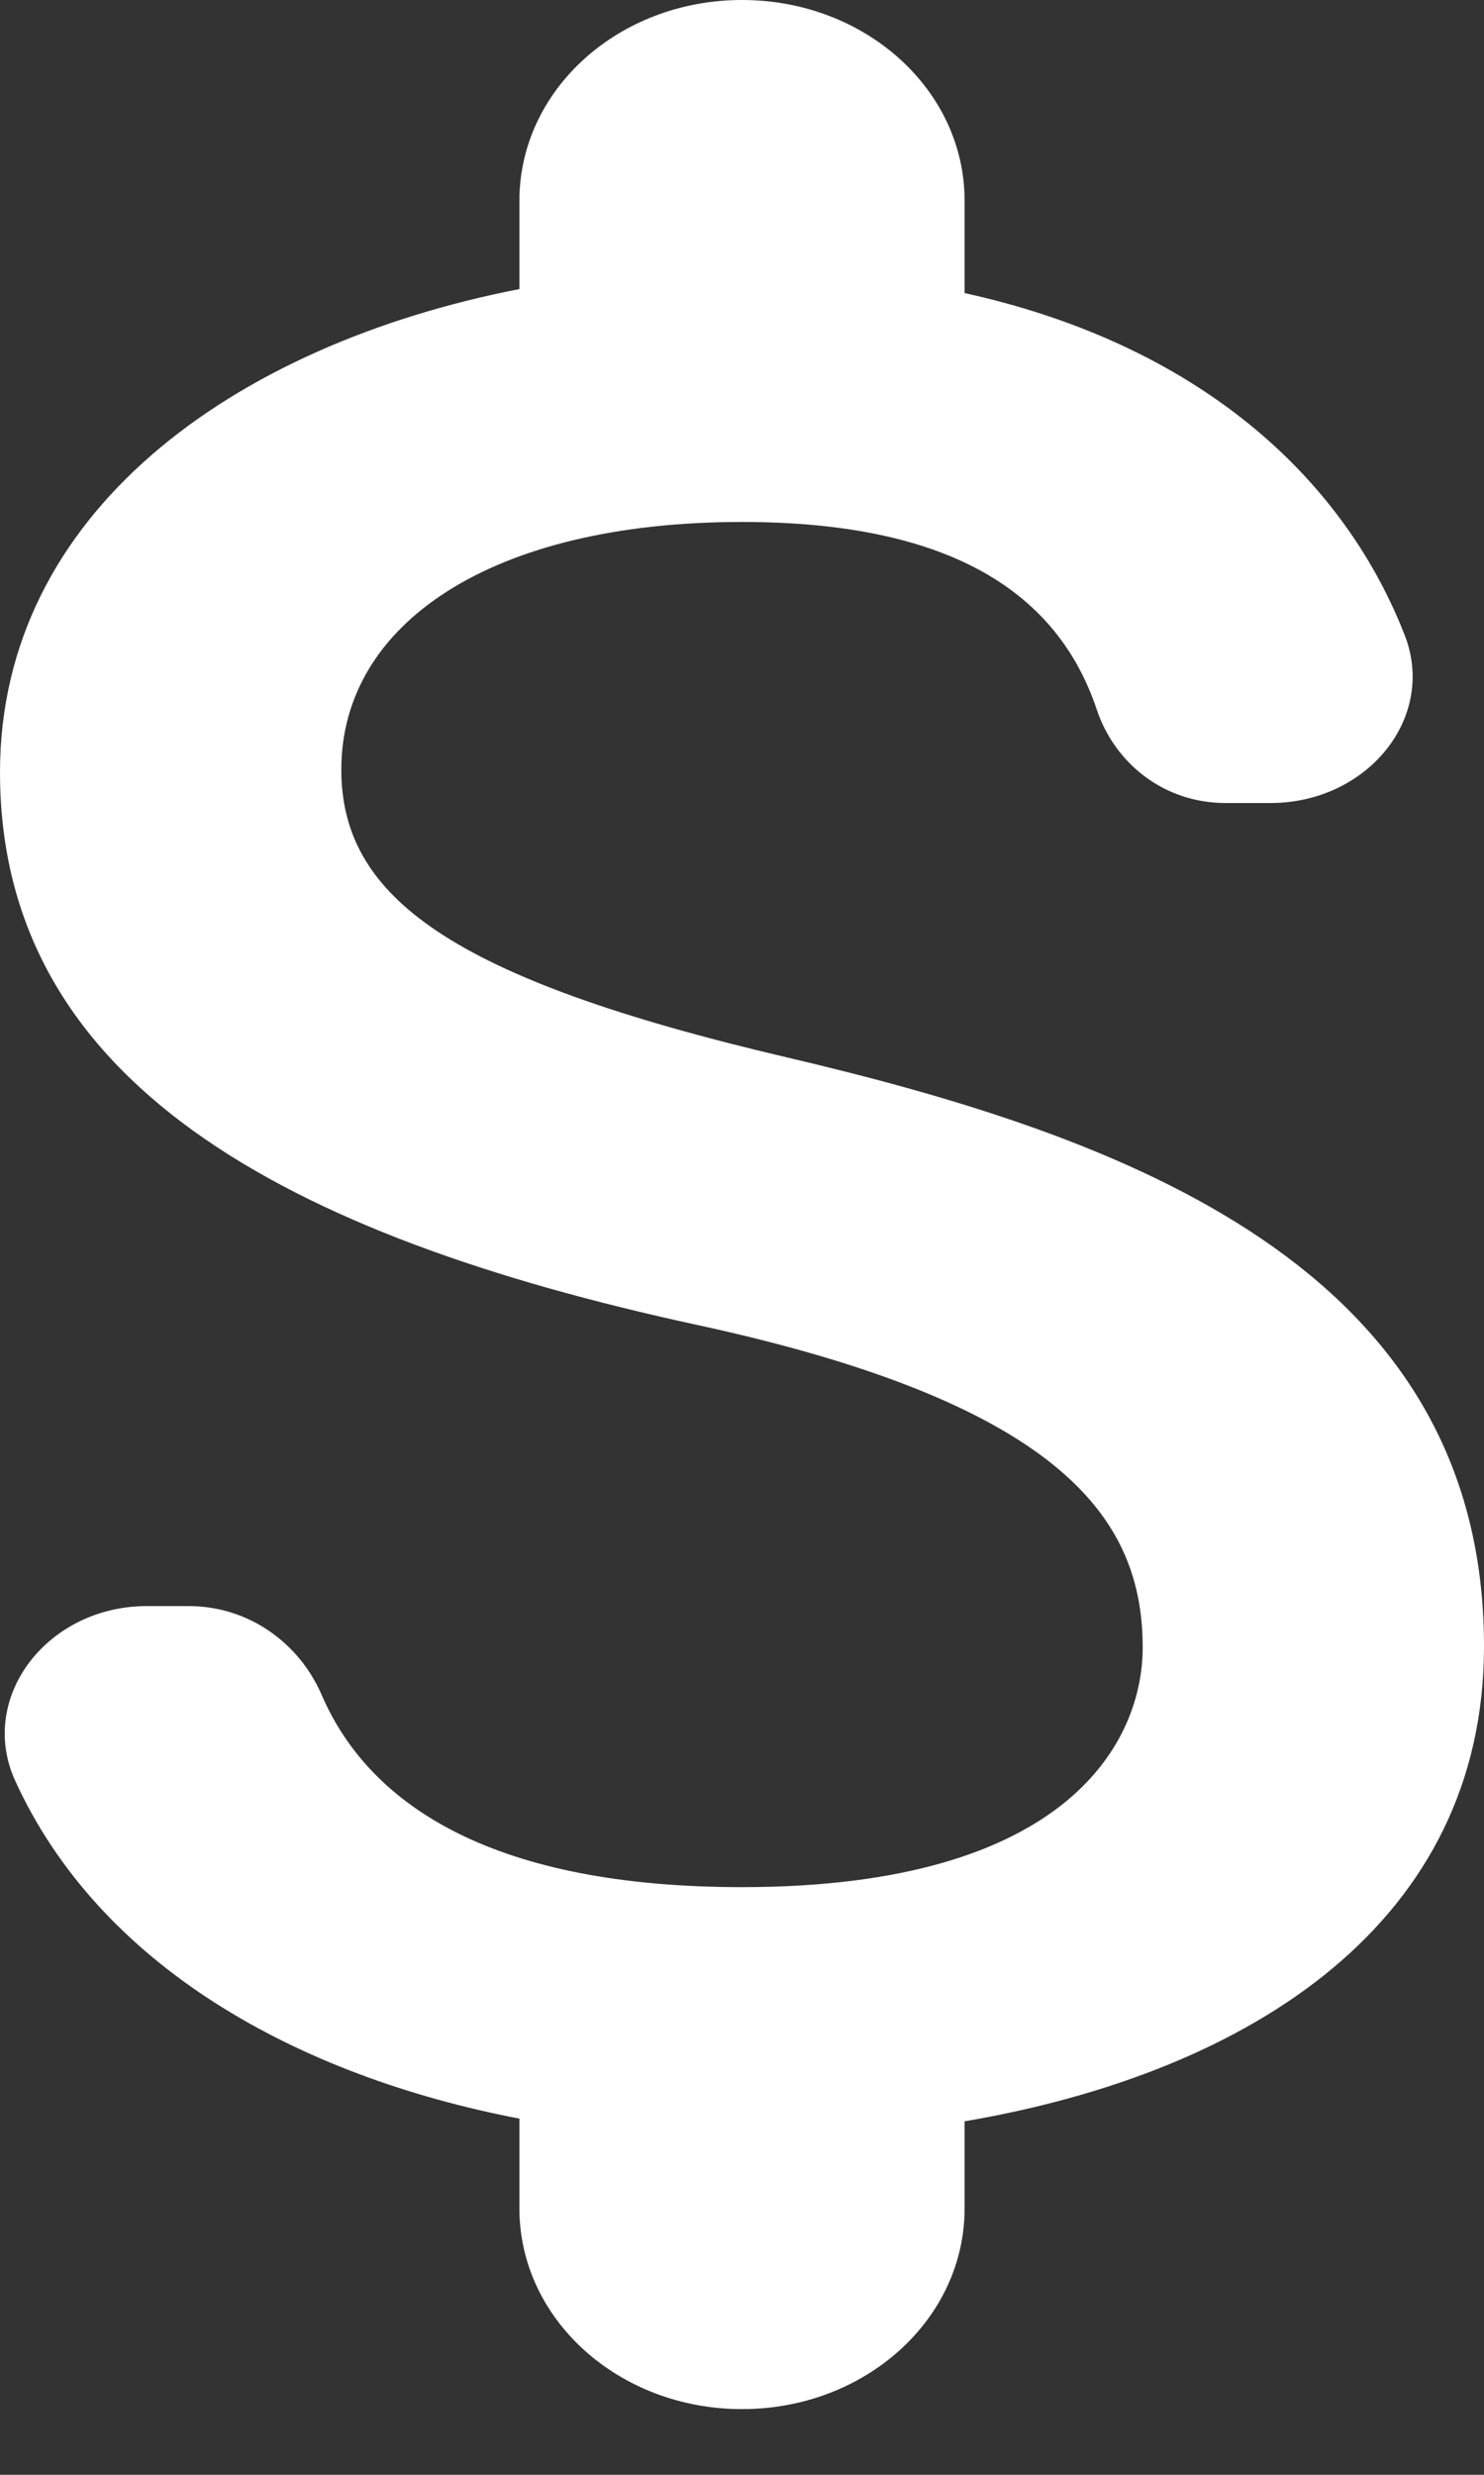 <svg width="21" height="35" viewBox="0 0 21 35" fill="none" xmlns="http://www.w3.org/2000/svg">
	<rect x="0" y="0" width="21" height="35" fill="#333333" stroke="none"/>
	<path d="M11.13 14.953C6.363 13.836 4.83 12.682 4.83 10.884C4.83 8.821 6.951 7.382 10.5 7.382C13.482 7.382 14.973 8.404 15.519 10.032C15.771 10.789 16.464 11.357 17.346 11.357H17.976C19.362 11.357 20.349 10.127 19.866 8.953C18.984 6.72 16.926 4.865 13.65 4.145V2.839C13.65 1.268 12.243 0 10.5 0C8.757 0 7.35 1.268 7.35 2.839V4.088C3.276 4.883 0 7.268 0 10.922C0 15.294 4.011 17.471 9.87 18.739C15.12 19.875 16.17 21.54 16.17 23.301C16.17 24.607 15.141 26.689 10.5 26.689C7.035 26.689 5.25 25.572 4.557 23.982C4.242 23.244 3.528 22.714 2.667 22.714H2.079C0.672 22.714 -0.315 24.001 0.21 25.174C1.407 27.805 4.2 29.358 7.35 29.963V31.232C7.35 32.803 8.757 34.071 10.5 34.071C12.243 34.071 13.65 32.803 13.65 31.232V30.001C17.745 29.301 21 27.162 21 23.282C21 17.906 15.897 16.07 11.13 14.953Z" fill="white" />
</svg>
